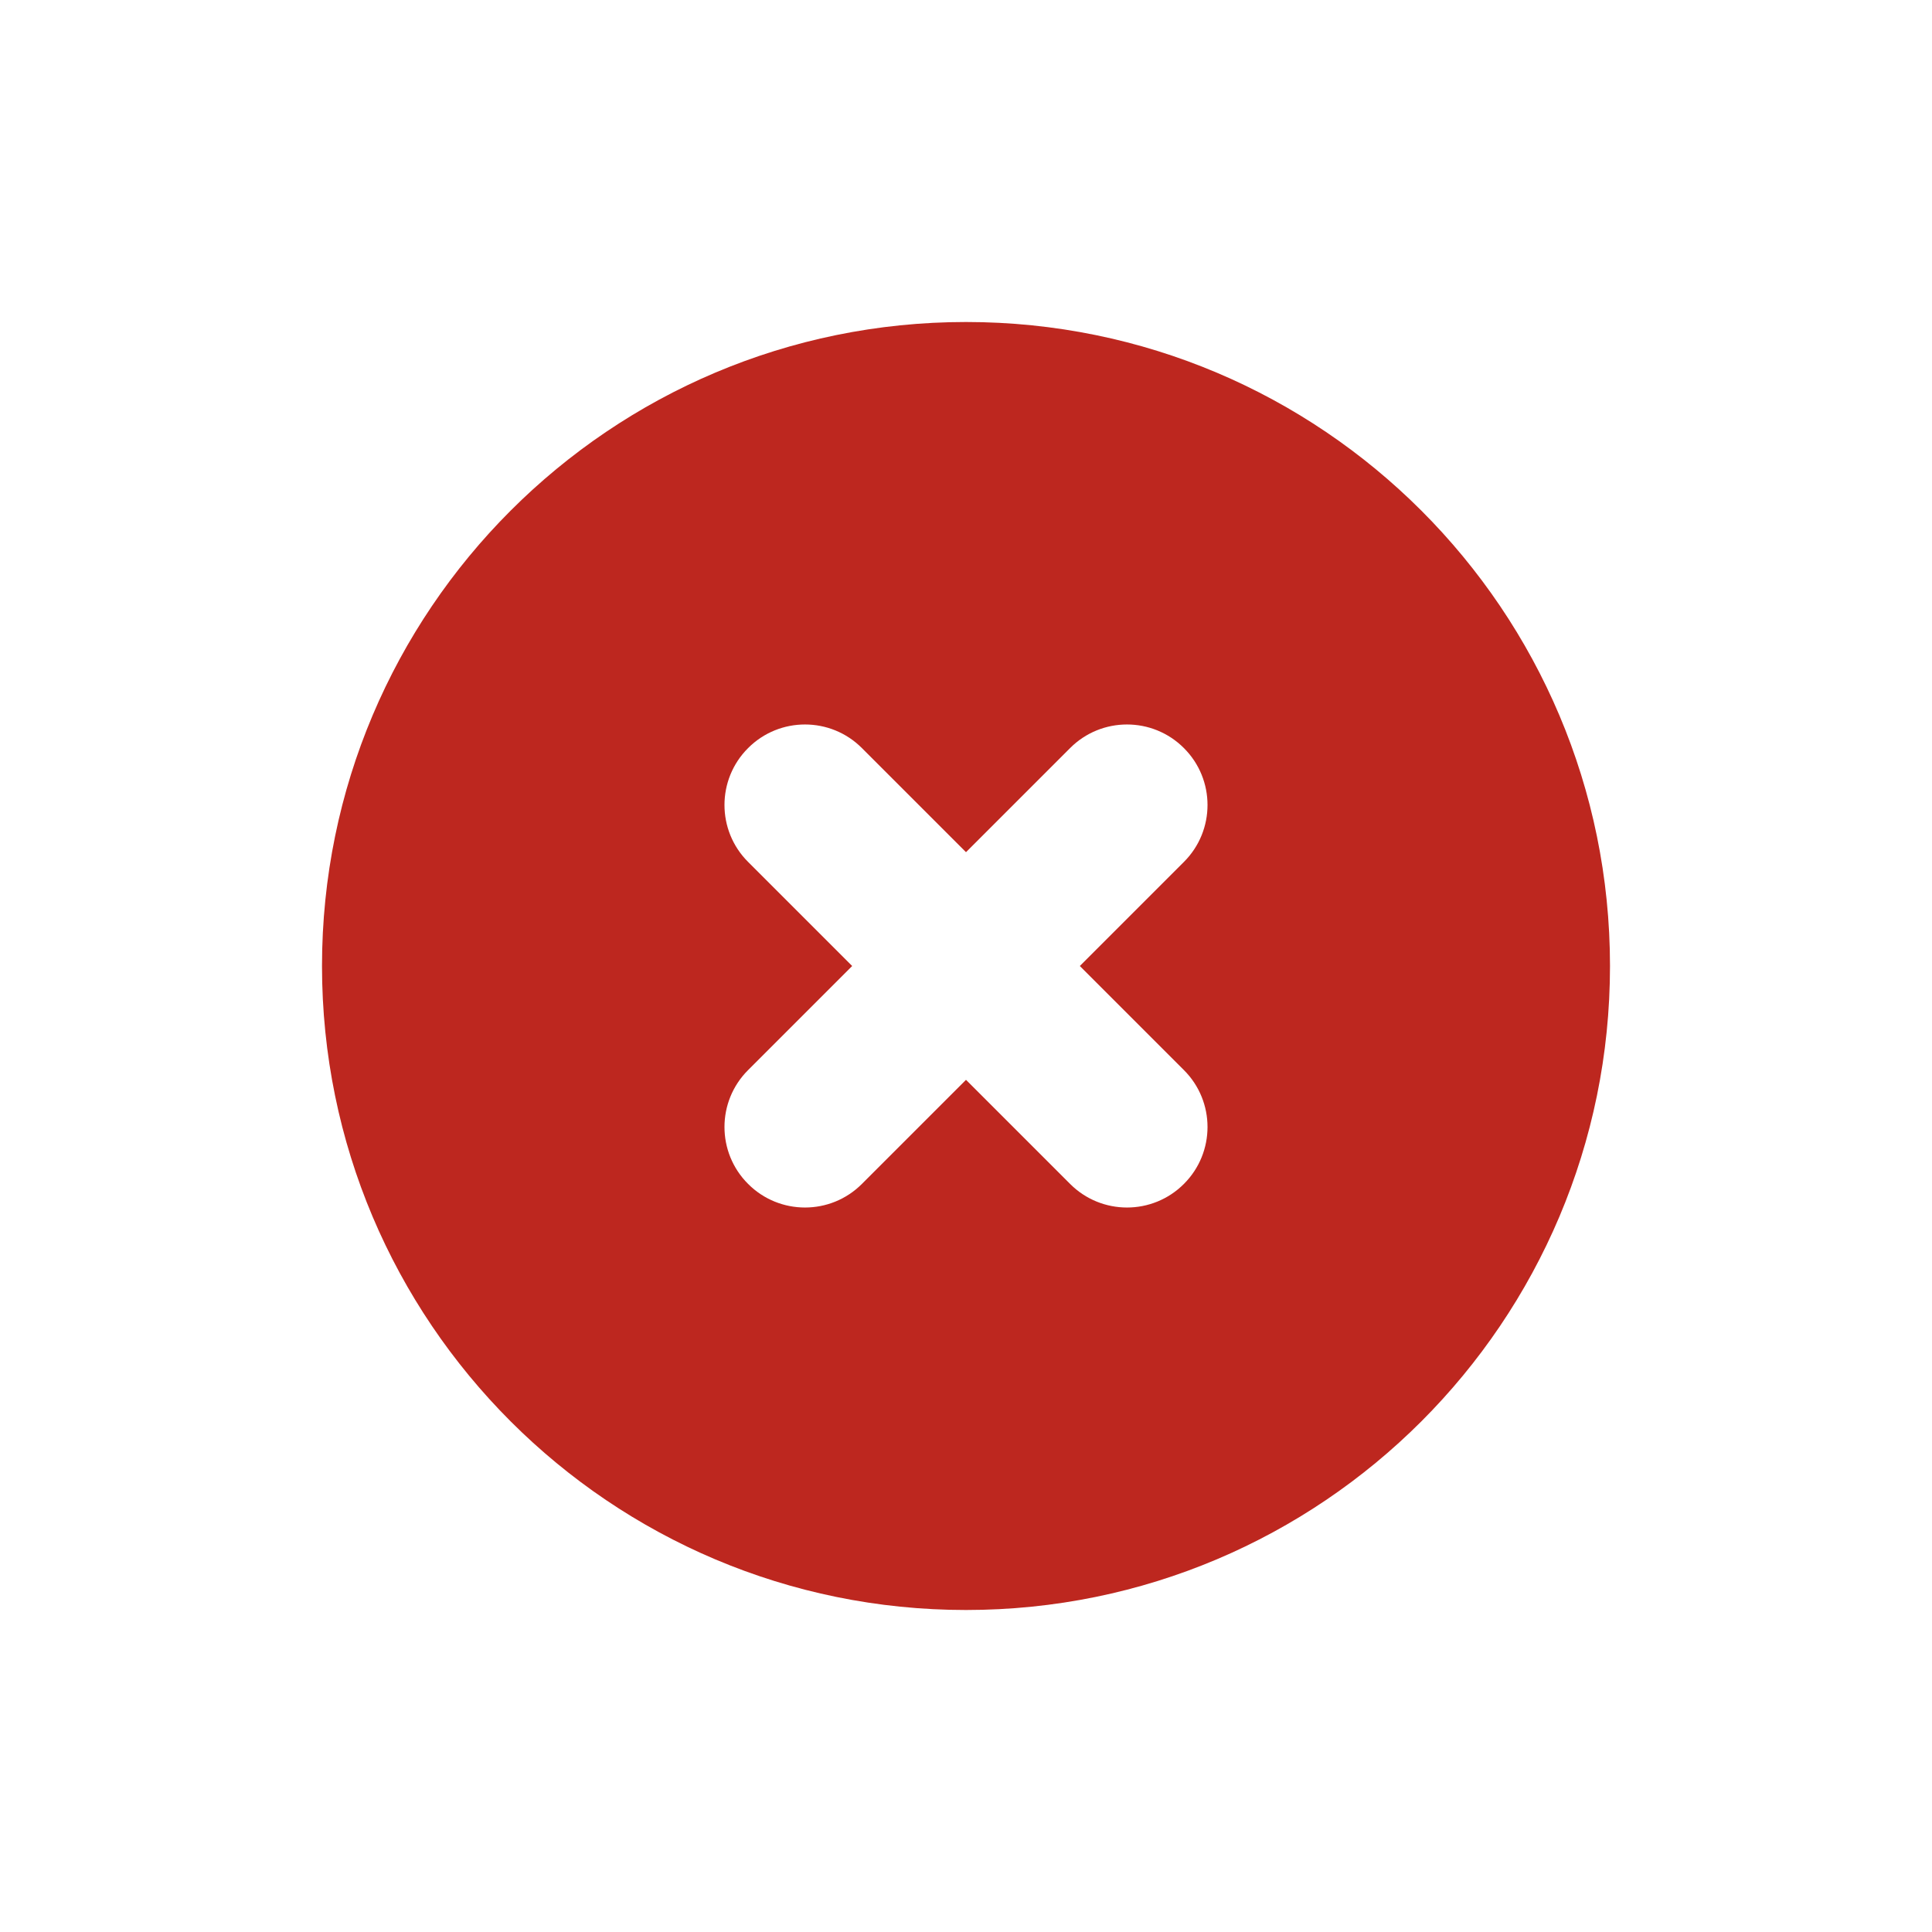 <?xml version="1.0" encoding="UTF-8"?>
<svg width="24px" height="24px" viewBox="0 0 24 24" version="1.1" xmlns="http://www.w3.org/2000/svg" xmlns:xlink="http://www.w3.org/1999/xlink">
    <title>icon/x-circle-fill</title>
    <g id="Symbols" stroke="none" stroke-width="1" fill="none" fill-rule="evenodd">
        <g id="icon/x-circle-fill" fill="#BD271F">
            <path d="M12,20 C16.418,20 20,16.418 20,12 C20,7.582 16.418,4 12,4 C7.582,4 4,7.582 4,12 C4,16.418 7.582,20 12,20 Z M10.707,9.293 C10.317,8.902 9.683,8.902 9.293,9.293 C8.902,9.683 8.902,10.317 9.293,10.707 L10.586,12 L9.293,13.293 C8.902,13.683 8.902,14.317 9.293,14.707 C9.683,15.098 10.317,15.098 10.707,14.707 L12,13.414 L13.293,14.707 C13.683,15.098 14.317,15.098 14.707,14.707 C15.098,14.317 15.098,13.683 14.707,13.293 L13.414,12 L14.707,10.707 C15.098,10.317 15.098,9.683 14.707,9.293 C14.317,8.902 13.683,8.902 13.293,9.293 L12,10.586 L10.707,9.293 Z" id="Shape"></path>
        </g>
    </g>
</svg>
